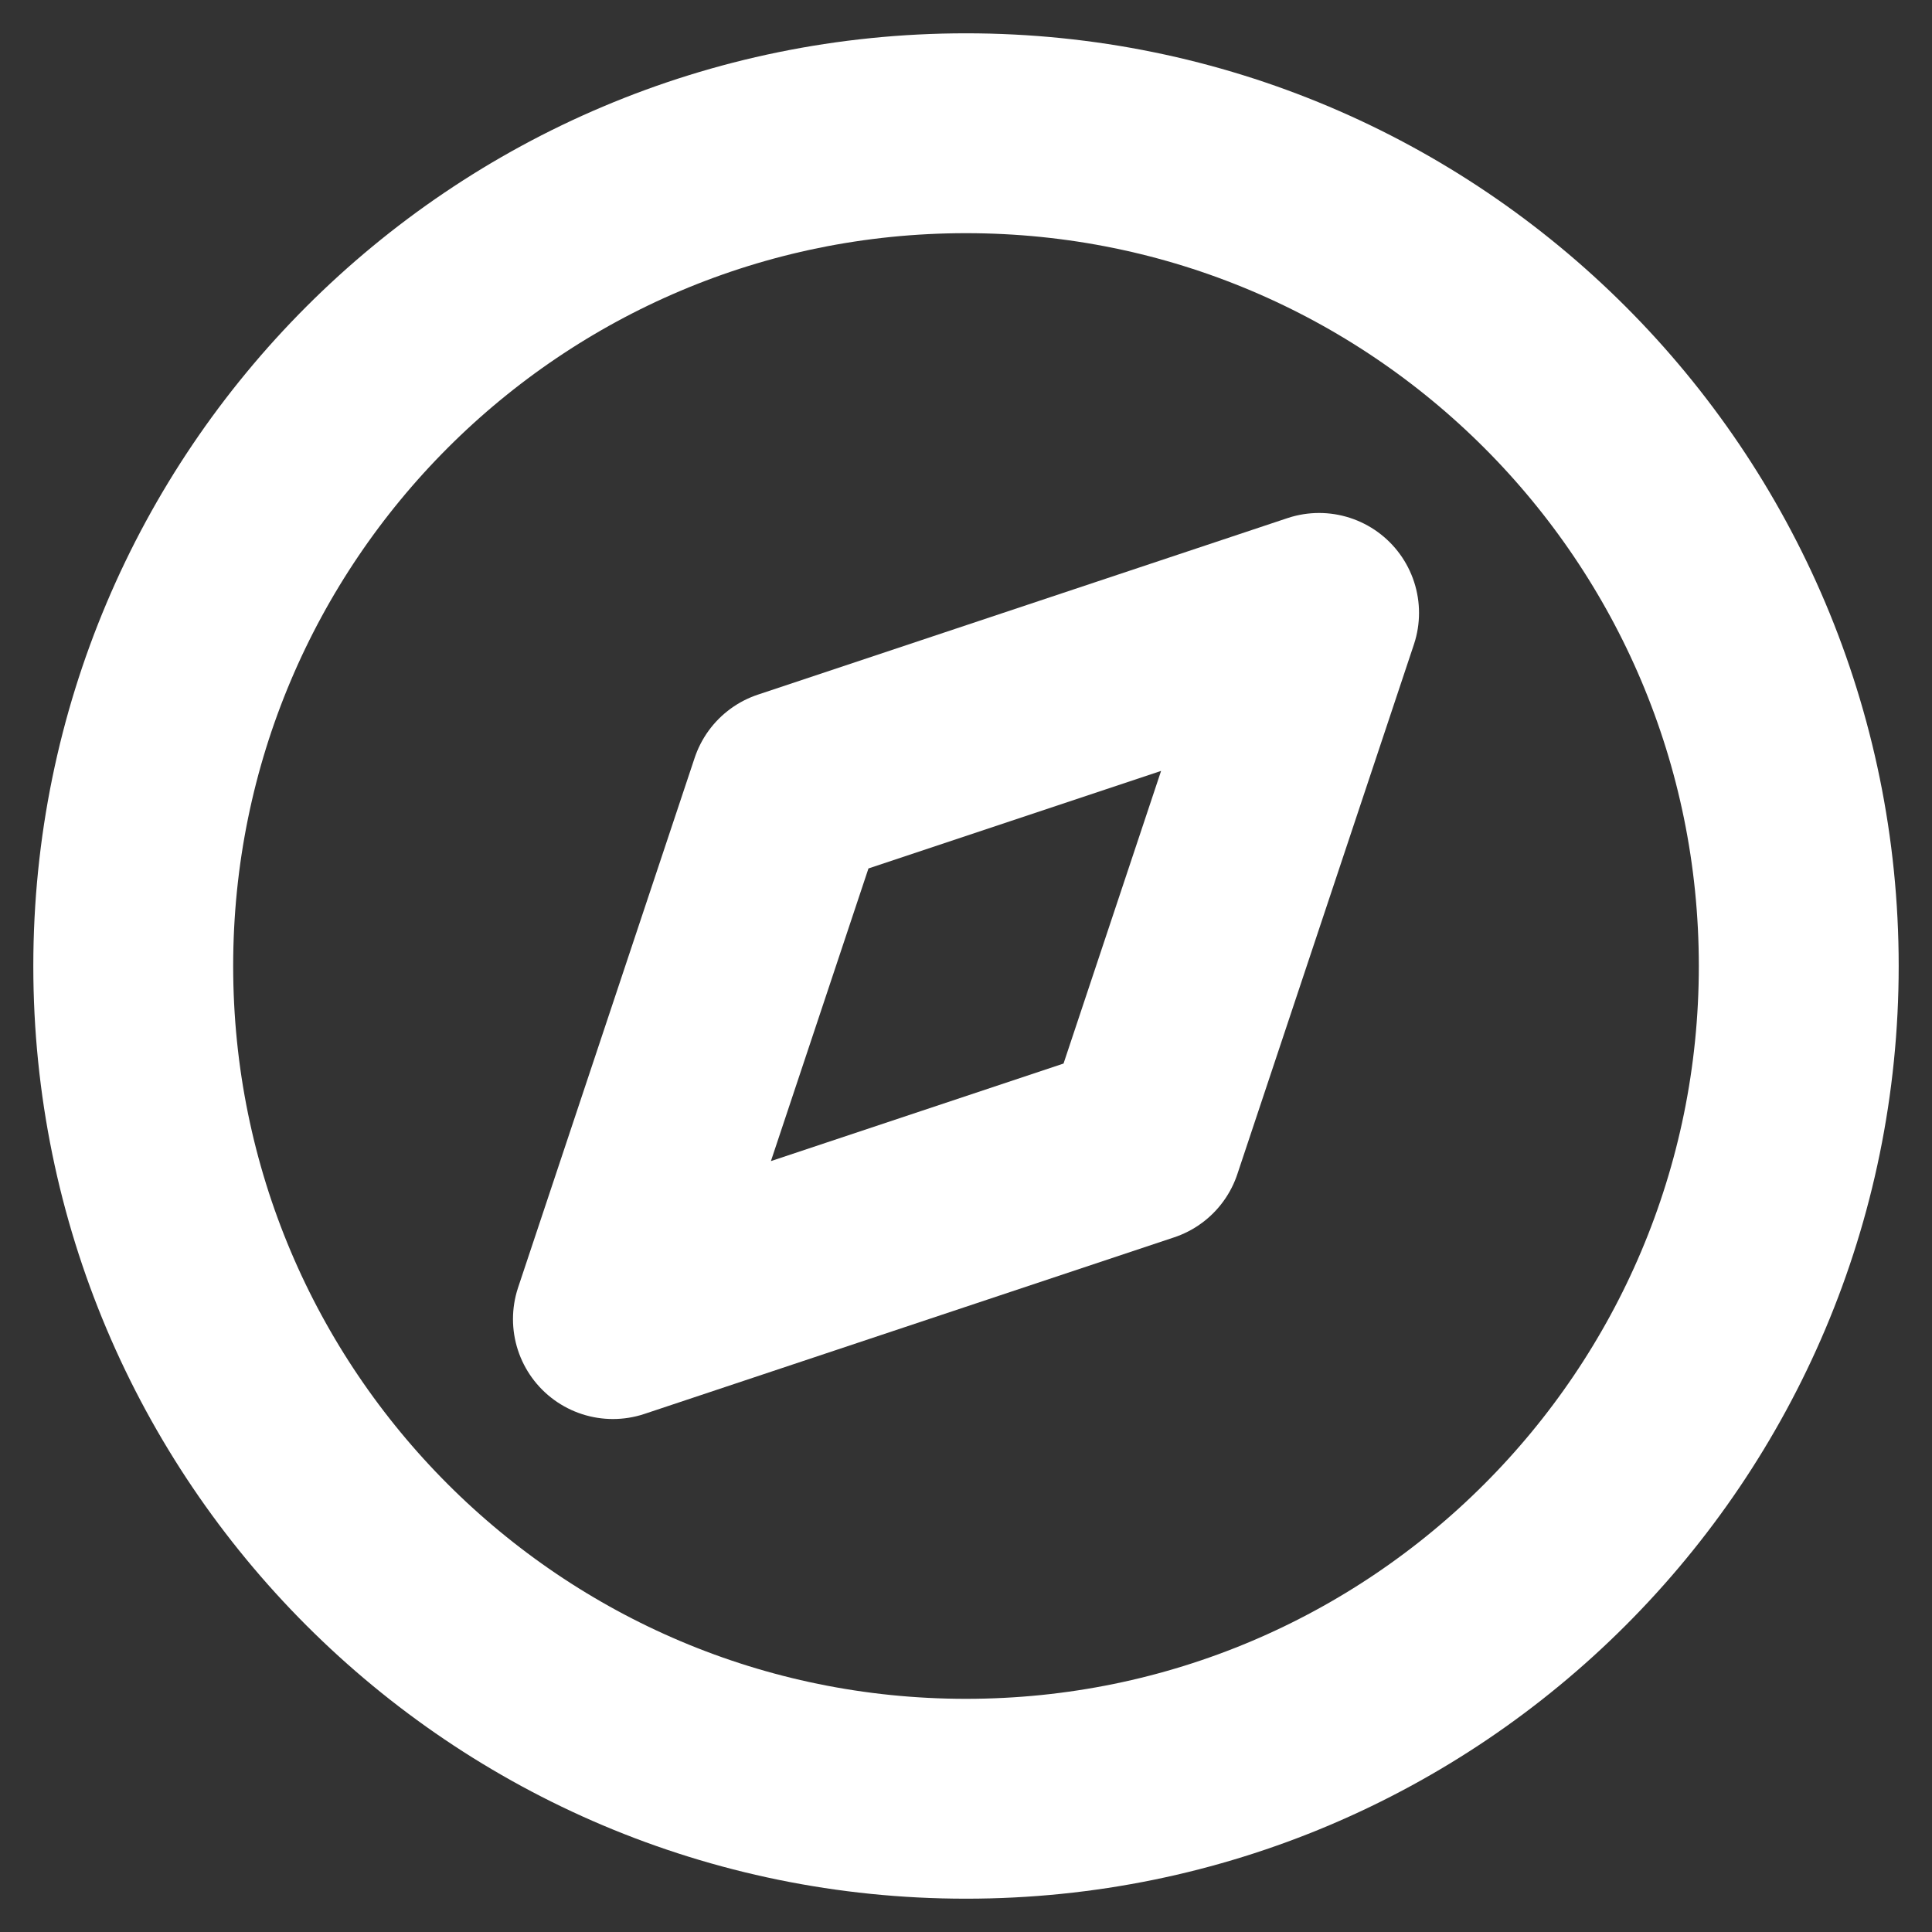 <svg width="29" height="29" viewBox="0 0 29 29" fill="none" xmlns="http://www.w3.org/2000/svg">
<rect x="0" y="0" width="29" height="29" fill="#333333" stroke="none"/>
<path d="M14.5 27C21.404 27 27 21.404 27 14.5C27 7.596 21.404 2 14.5 2C7.596 2 2 7.596 2 14.5C2 21.404 7.596 27 14.5 27Z" stroke="#FFFFFF" stroke-width="3" stroke-linecap="round" stroke-linejoin="round"/>
<path d="M19.8 9.2L17.15 17.15L9.2 19.8L11.85 11.85L19.8 9.2Z" stroke="#FFFFFF" stroke-width="3" stroke-linecap="round" stroke-linejoin="round"/>
</svg>
